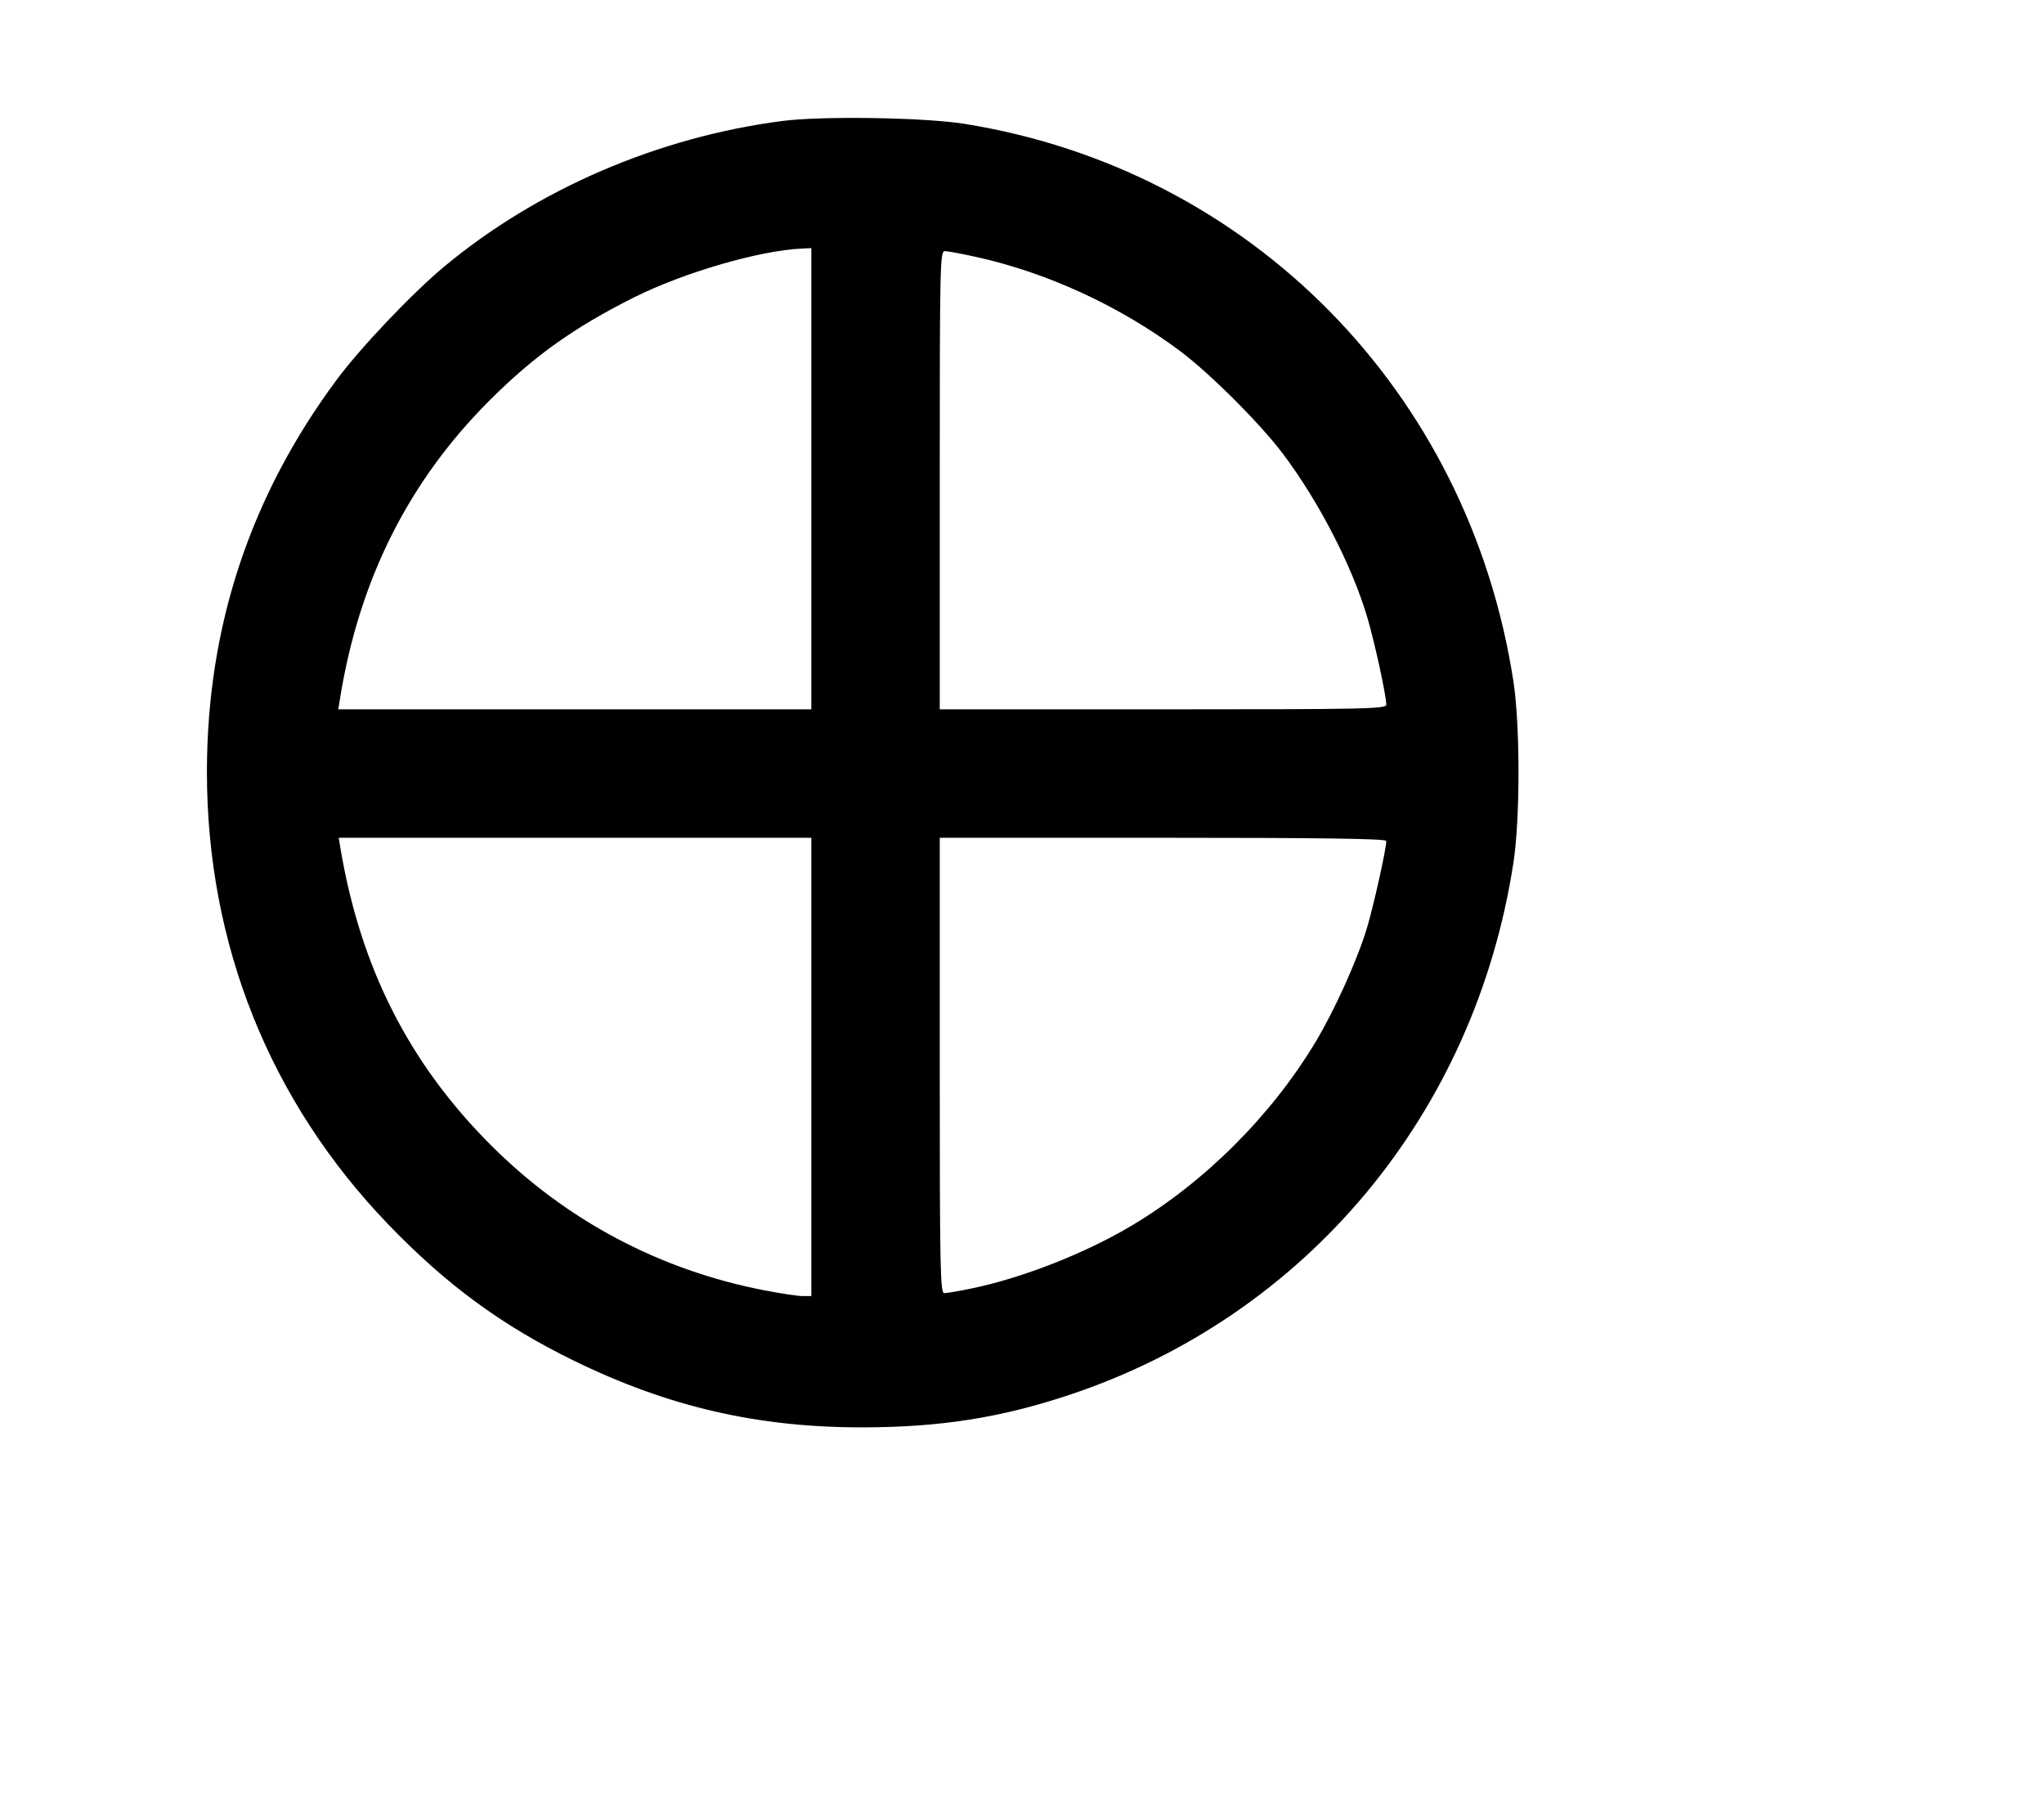 <svg width="136mm" height="120mm" version="1.1" viewBox="0 0 600 529.412" xmlns="http://www.w3.org/2000/svg"><path d="M229.596 35.511 C 193.131 40.238,157.560 55.579,130.264 78.351 C 120.893 86.169,105.882 101.969,98.893 111.371 C 73.445 145.604,60.740 183.974,60.740 226.597 C 60.740 277.154,79.206 323.216,113.941 359.305 C 131.001 377.030,147.219 388.947,168.342 399.278 C 196.121 412.865,222.325 418.929,253.155 418.905 C 275.932 418.887,293.706 416.096,313.930 409.363 C 383.425 386.224,432.961 326.853,444.263 253.155 C 446.237 240.280,446.237 212.914,444.263 200.039 C 431.211 114.932,367.041 49.763,283.071 36.338 C 271.343 34.463,241.267 33.998,229.596 35.511 M238.163 140.499 L 238.163 208.178 168.731 208.178 L 99.300 208.178 99.817 204.965 C 105.439 170.077,119.991 141.137,143.875 117.350 C 156.861 104.415,168.527 96.104,186.012 87.329 C 200.603 80.007,222.853 73.525,235.378 72.948 L 238.163 72.820 238.163 140.499 M286.566 75.413 C 307.528 80.036,328.961 89.942,346.535 103.131 C 355.319 109.723,370.019 124.421,376.625 133.217 C 387.084 147.143,396.688 165.701,401.235 180.769 C 403.385 187.893,406.933 204.110,406.933 206.813 C 406.933 208.050,400.778 208.178,341.395 208.178 L 275.857 208.178 275.857 140.927 C 275.857 77.443,275.941 73.677,277.357 73.695 C 278.181 73.705,282.325 74.478,286.566 75.413 M238.163 313.124 L 238.163 380.375 235.623 380.375 C 234.226 380.375,229.138 379.610,224.317 378.675 C 193.695 372.739,166.326 358.239,144.300 336.282 C 120.060 312.117,105.767 283.920,99.885 248.657 L 99.420 245.873 168.791 245.873 L 238.163 245.873 238.163 313.124 M406.933 246.809 C 406.933 249.151,403.216 265.861,401.235 272.426 C 398.422 281.749,391.810 296.396,386.181 305.777 C 373.269 327.293,353.805 346.762,332.400 359.572 C 318.694 367.775,300.173 375.053,285.103 378.158 C 281.471 378.906,277.905 379.518,277.179 379.518 C 275.999 379.518,275.857 372.334,275.857 312.695 L 275.857 245.873 341.395 245.873 C 388.230 245.873,406.933 246.140,406.933 246.809 " stroke="none" fill-rule="evenodd" fill="black"></path></svg>